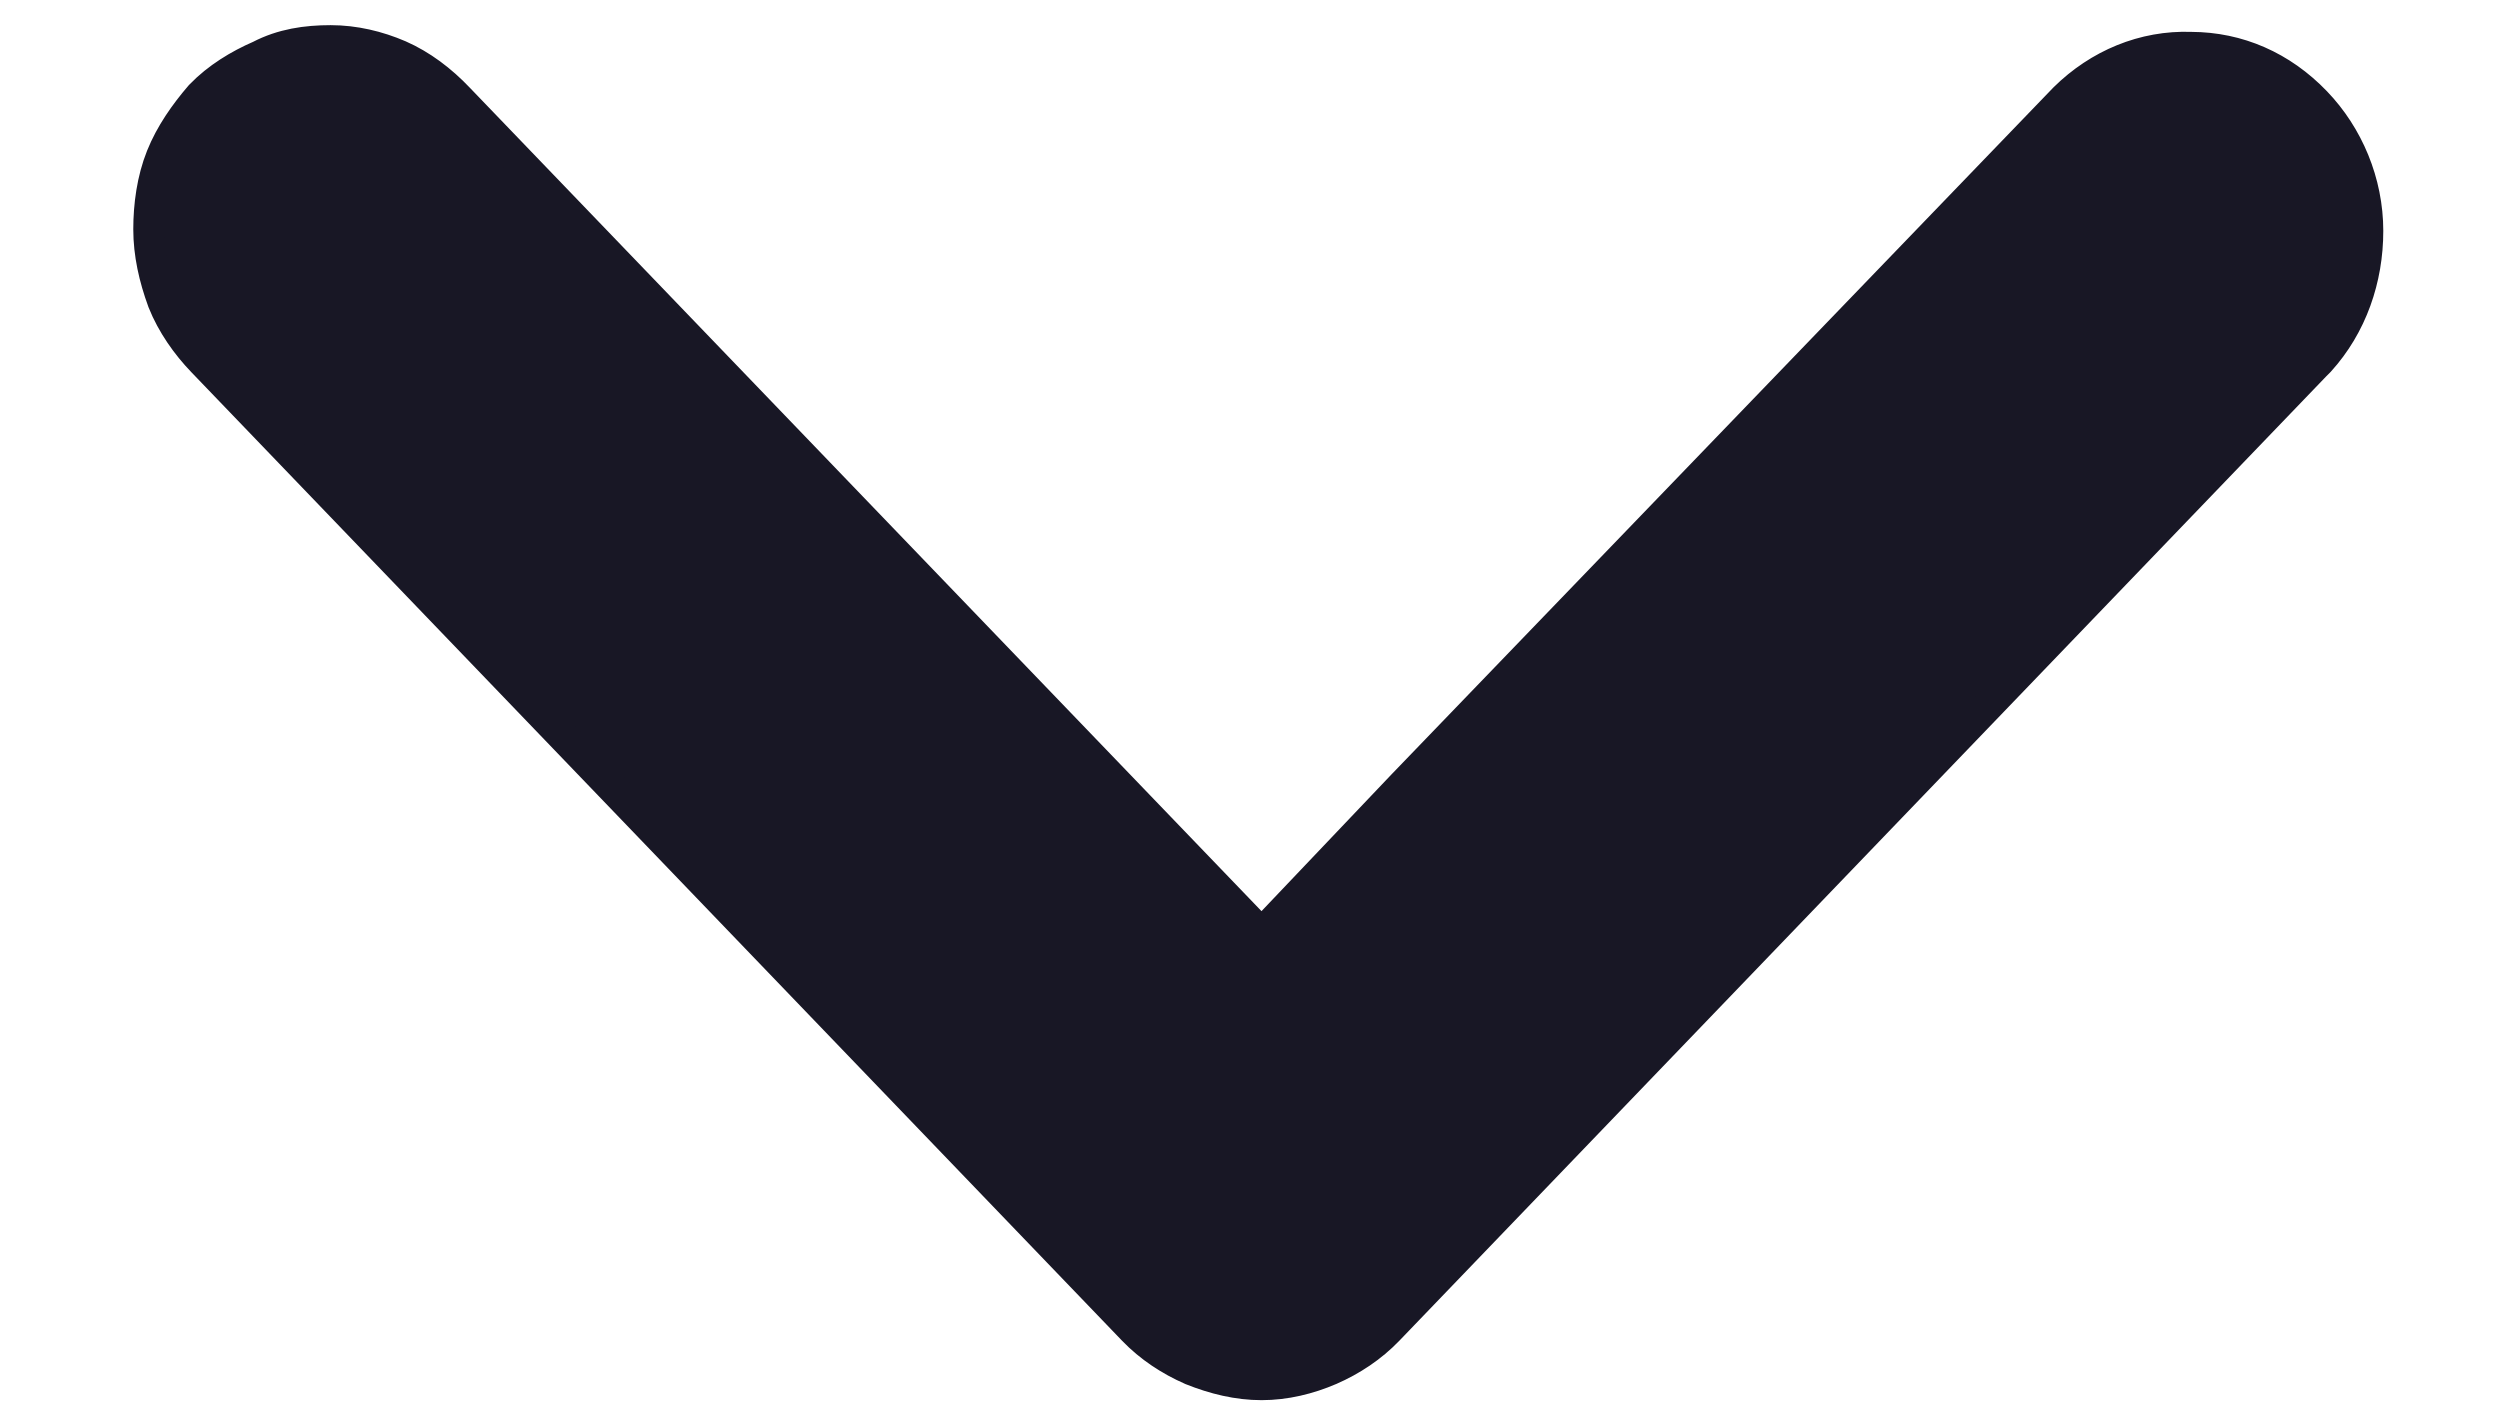 <svg width="16" height="9" viewBox="0 0 16 9" fill="none" xmlns="http://www.w3.org/2000/svg">
<path id="Vector" d="M13.214 0.629L13.214 0.629L13.212 0.631L8.981 5.022L8.98 5.023L8.074 5.976L2.935 0.631C2.824 0.514 2.697 0.418 2.556 0.356C2.419 0.297 2.269 0.261 2.116 0.261C1.96 0.261 1.807 0.283 1.663 0.358C1.529 0.416 1.392 0.499 1.286 0.609L1.286 0.609L1.282 0.613C1.184 0.727 1.092 0.857 1.034 1.002C0.975 1.149 0.953 1.316 0.953 1.467C0.953 1.624 0.988 1.778 1.043 1.928L1.043 1.928L1.044 1.931C1.102 2.076 1.195 2.207 1.297 2.313L7.254 8.512C7.359 8.621 7.487 8.705 7.624 8.765L7.624 8.765L7.626 8.766C7.771 8.824 7.921 8.861 8.074 8.861C8.227 8.861 8.377 8.824 8.514 8.765C8.651 8.705 8.778 8.621 8.883 8.512L14.841 2.313L14.841 2.314L14.843 2.312C15.051 2.083 15.153 1.784 15.153 1.478C15.153 1.166 15.027 0.868 14.82 0.653C14.602 0.426 14.325 0.305 14.023 0.304C13.72 0.293 13.432 0.414 13.214 0.629Z" fill="#181725" stroke="#181725" stroke-width="0.2"/>
</svg>
